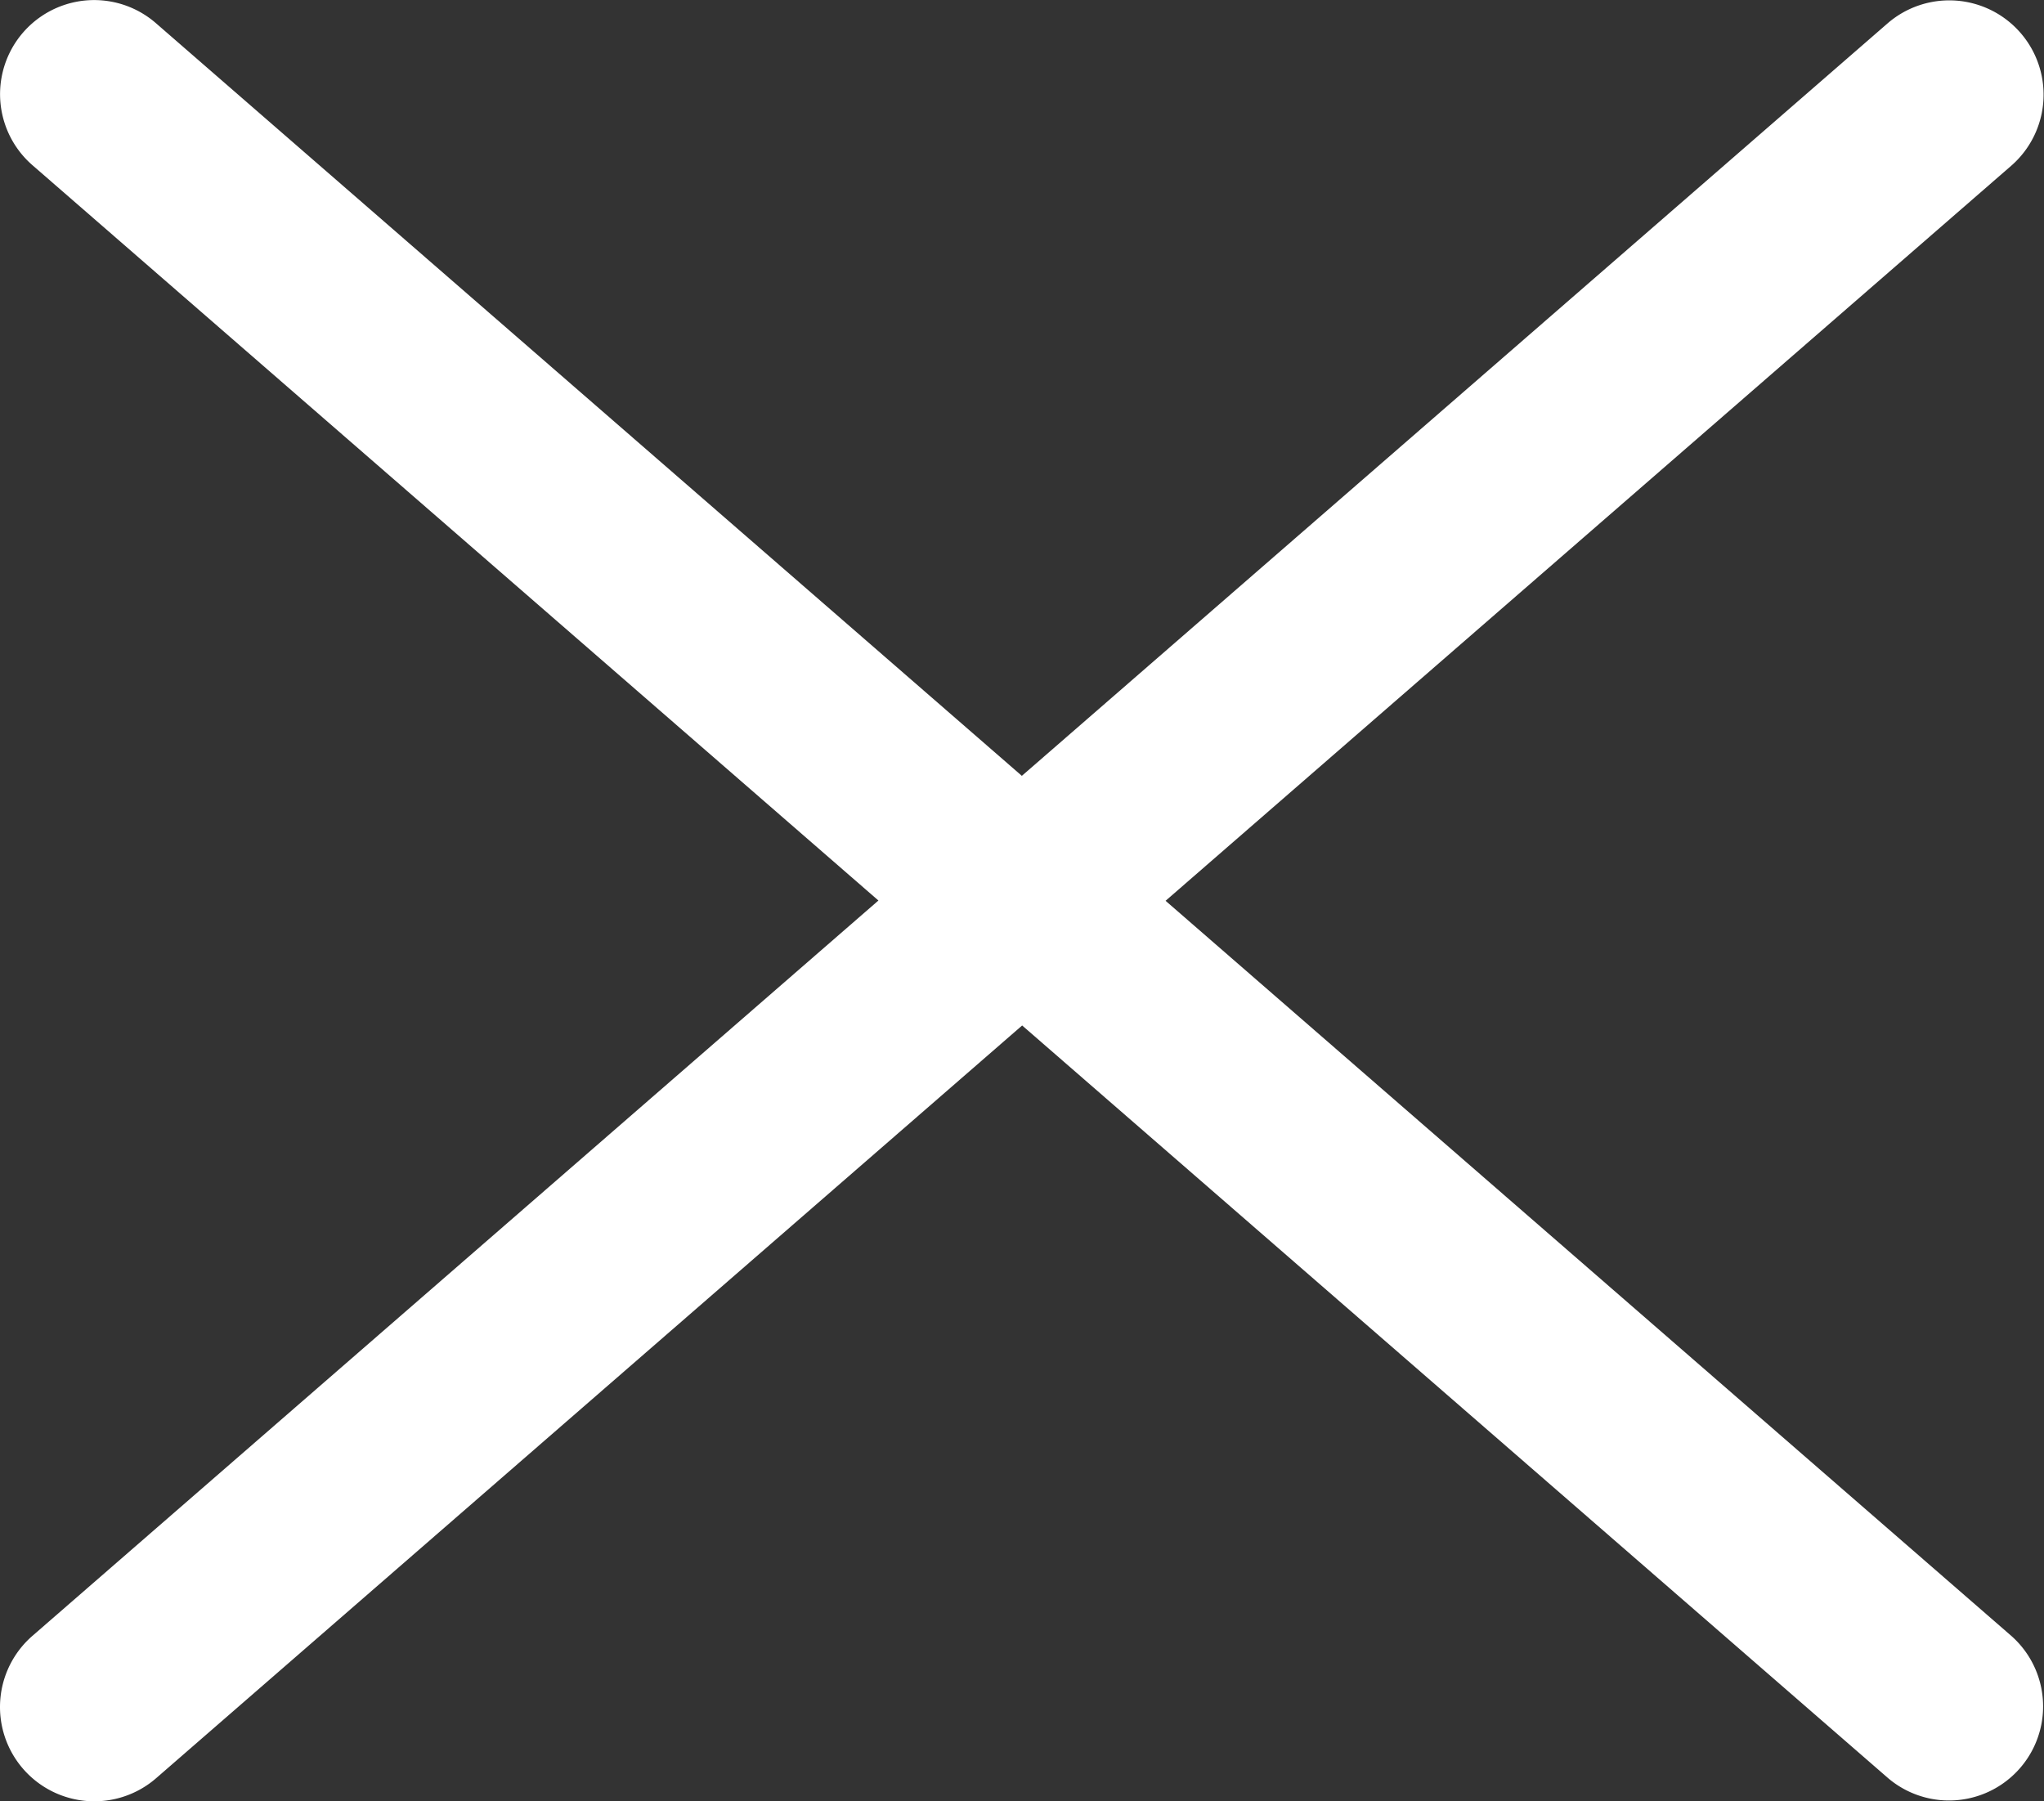 <svg xmlns="http://www.w3.org/2000/svg" width="422.923" height="372.742" viewBox="0 0 422.923 372.742">
  <rect x="0" y="0" width="422.923" height="372.742" fill="#333333" stroke="none"/>
  <defs>
    <style>
      .cls-1 {
        fill: #fff;
      }
    </style>
  </defs>
  <path id="Union_23" data-name="Union 23" class="cls-1" d="M17.116,378.33a19.51,19.51,0,0,1,1.925-27.525L194.084,198.643,19.04,46.48A19.47,19.47,0,1,1,44.587,17.091L223.761,172.845,402.943,17.085a19.511,19.511,0,0,1,25.6,29.45L253.5,198.7,428.545,350.861A19.471,19.471,0,0,1,403,380.25L223.823,224.5,44.642,380.255a19.51,19.51,0,0,1-27.526-1.925Z" transform="translate(-12.33 -12.299)"/>
</svg>
